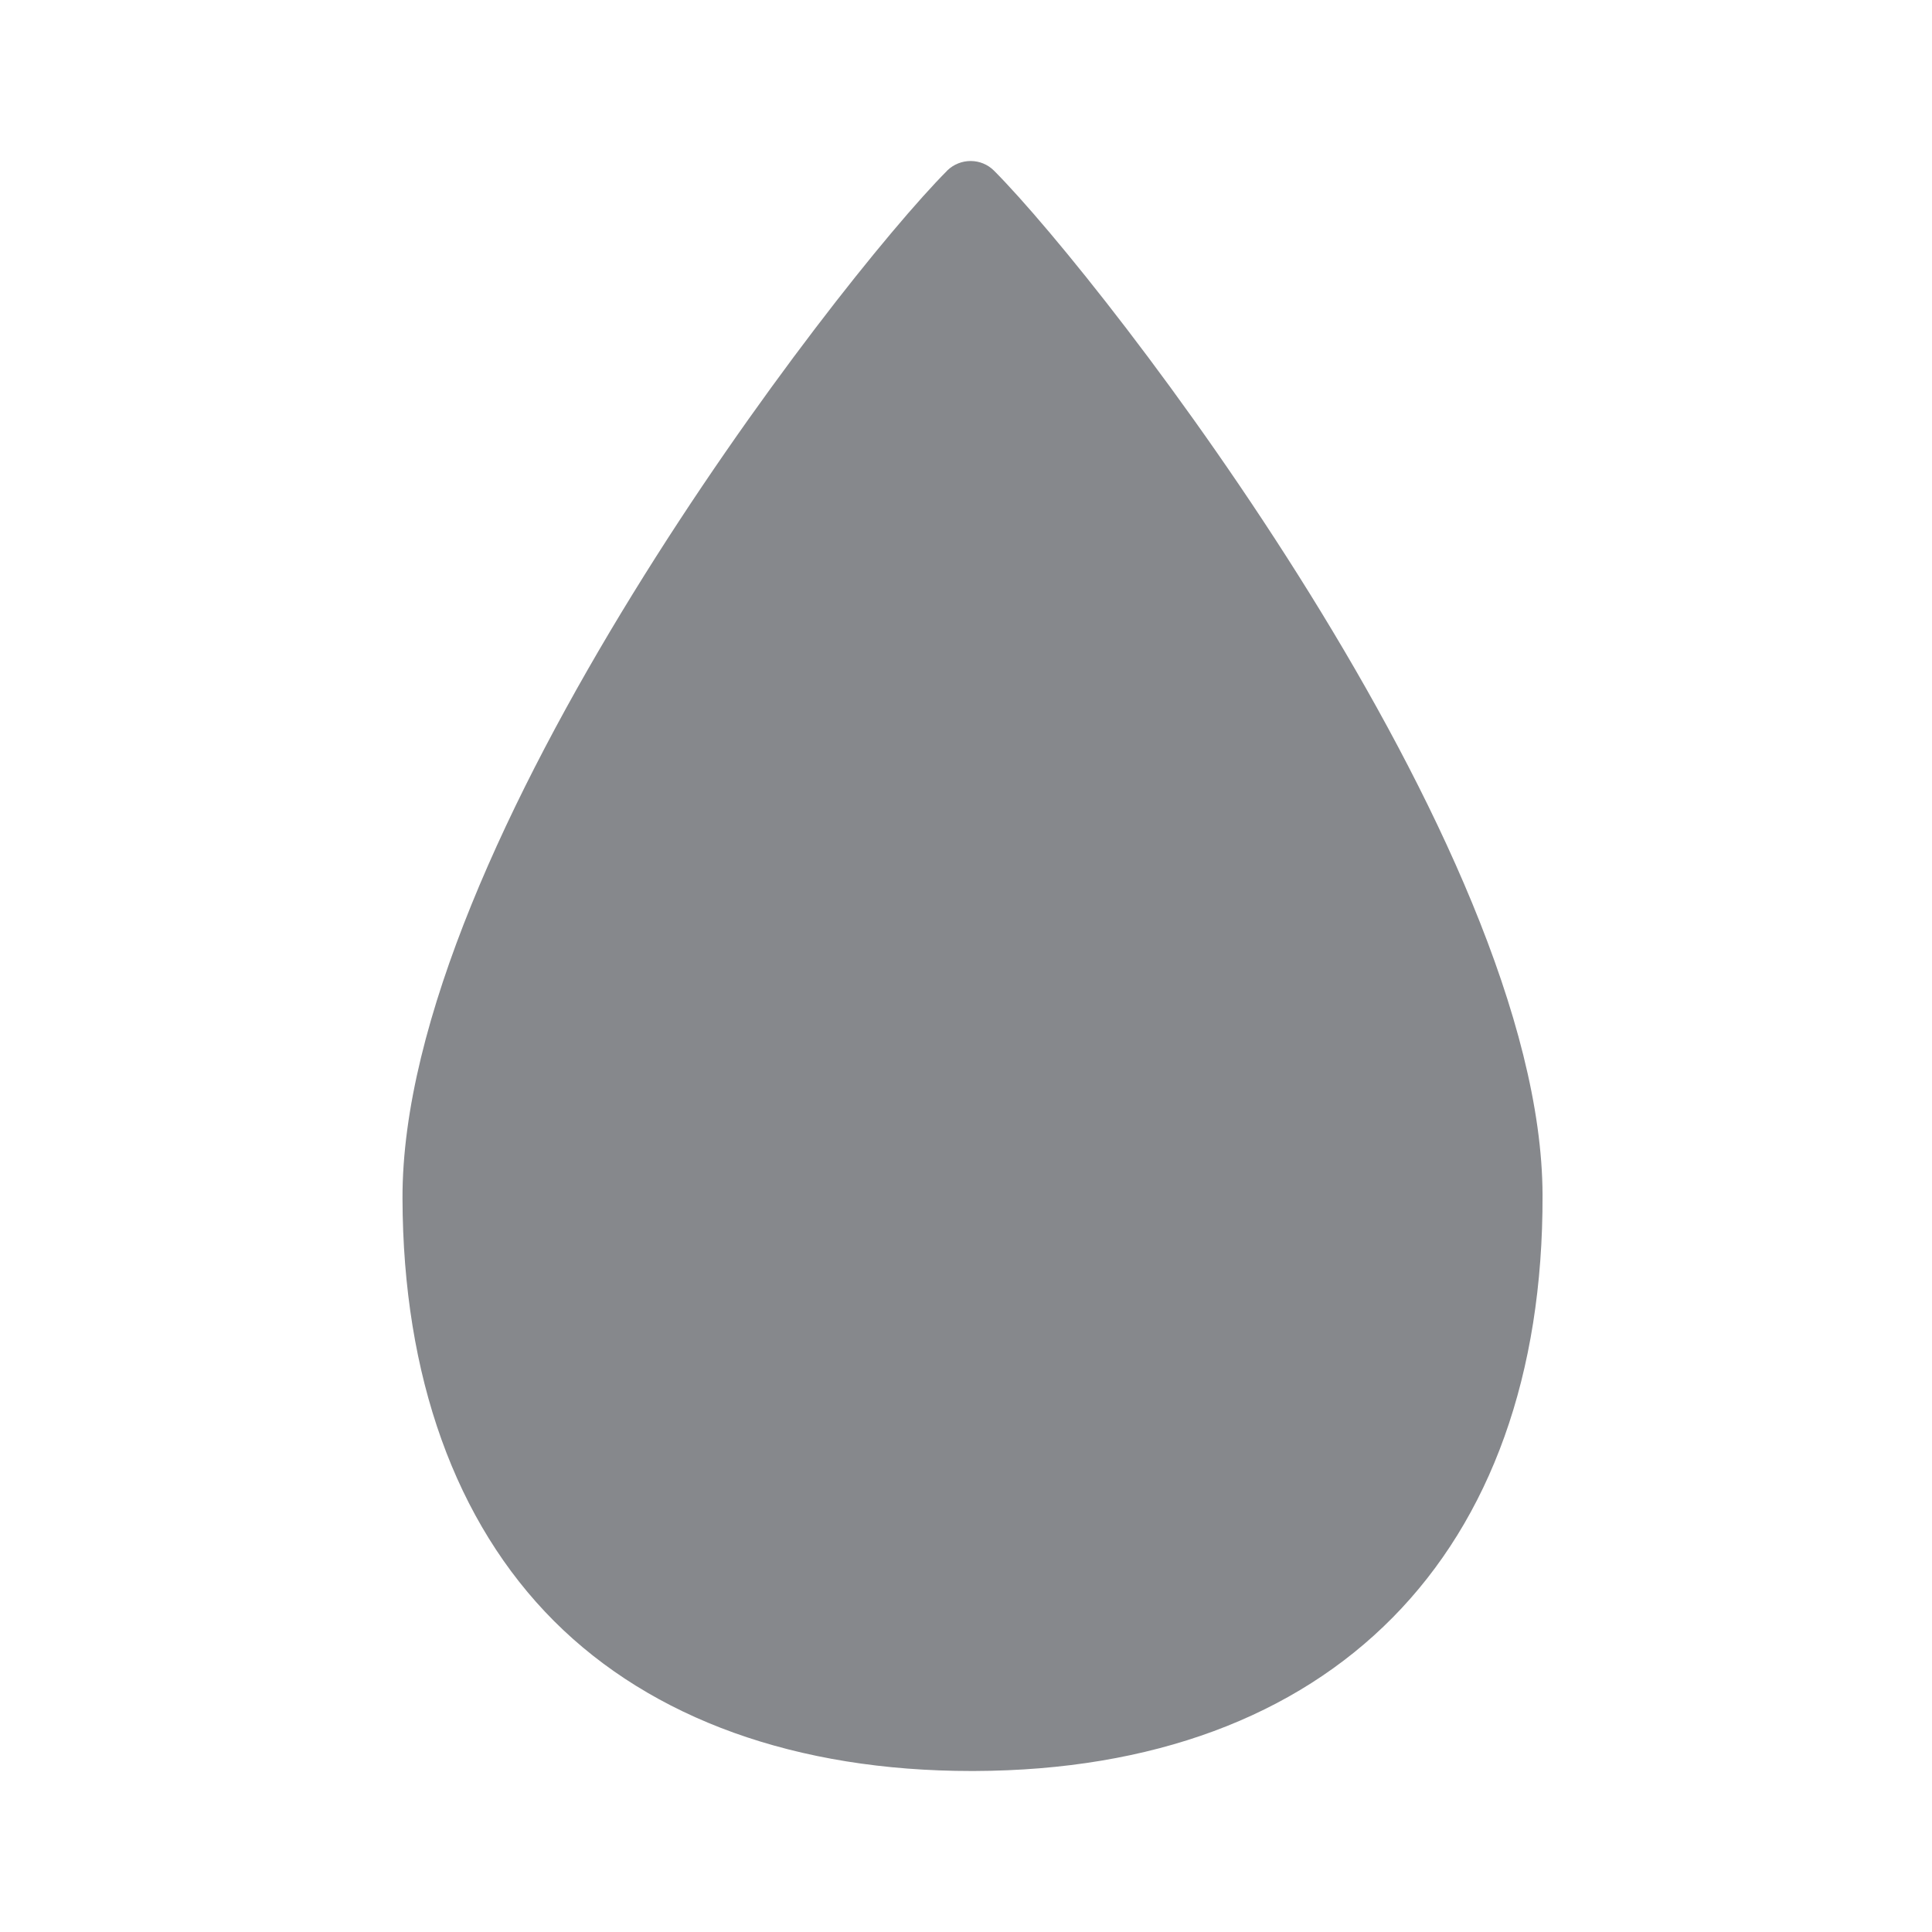 <svg width="24" height="24" viewBox="0 0 24 24" fill="none" xmlns="http://www.w3.org/2000/svg">
<path fill-rule="evenodd" clip-rule="evenodd" d="M12.35 2.122C12.19 1.96 11.929 1.96 11.766 2.119L11.764 2.122C10.383 3.511 4.986 10.499 5 14.889C5.006 17.097 5.657 18.91 6.881 20.136C8.099 21.354 9.894 22 12.068 22H12.102C16.538 21.986 19.176 19.314 19.162 14.847C19.153 10.499 13.733 3.513 12.35 2.122Z" fill="#86888C"/>
</svg>
